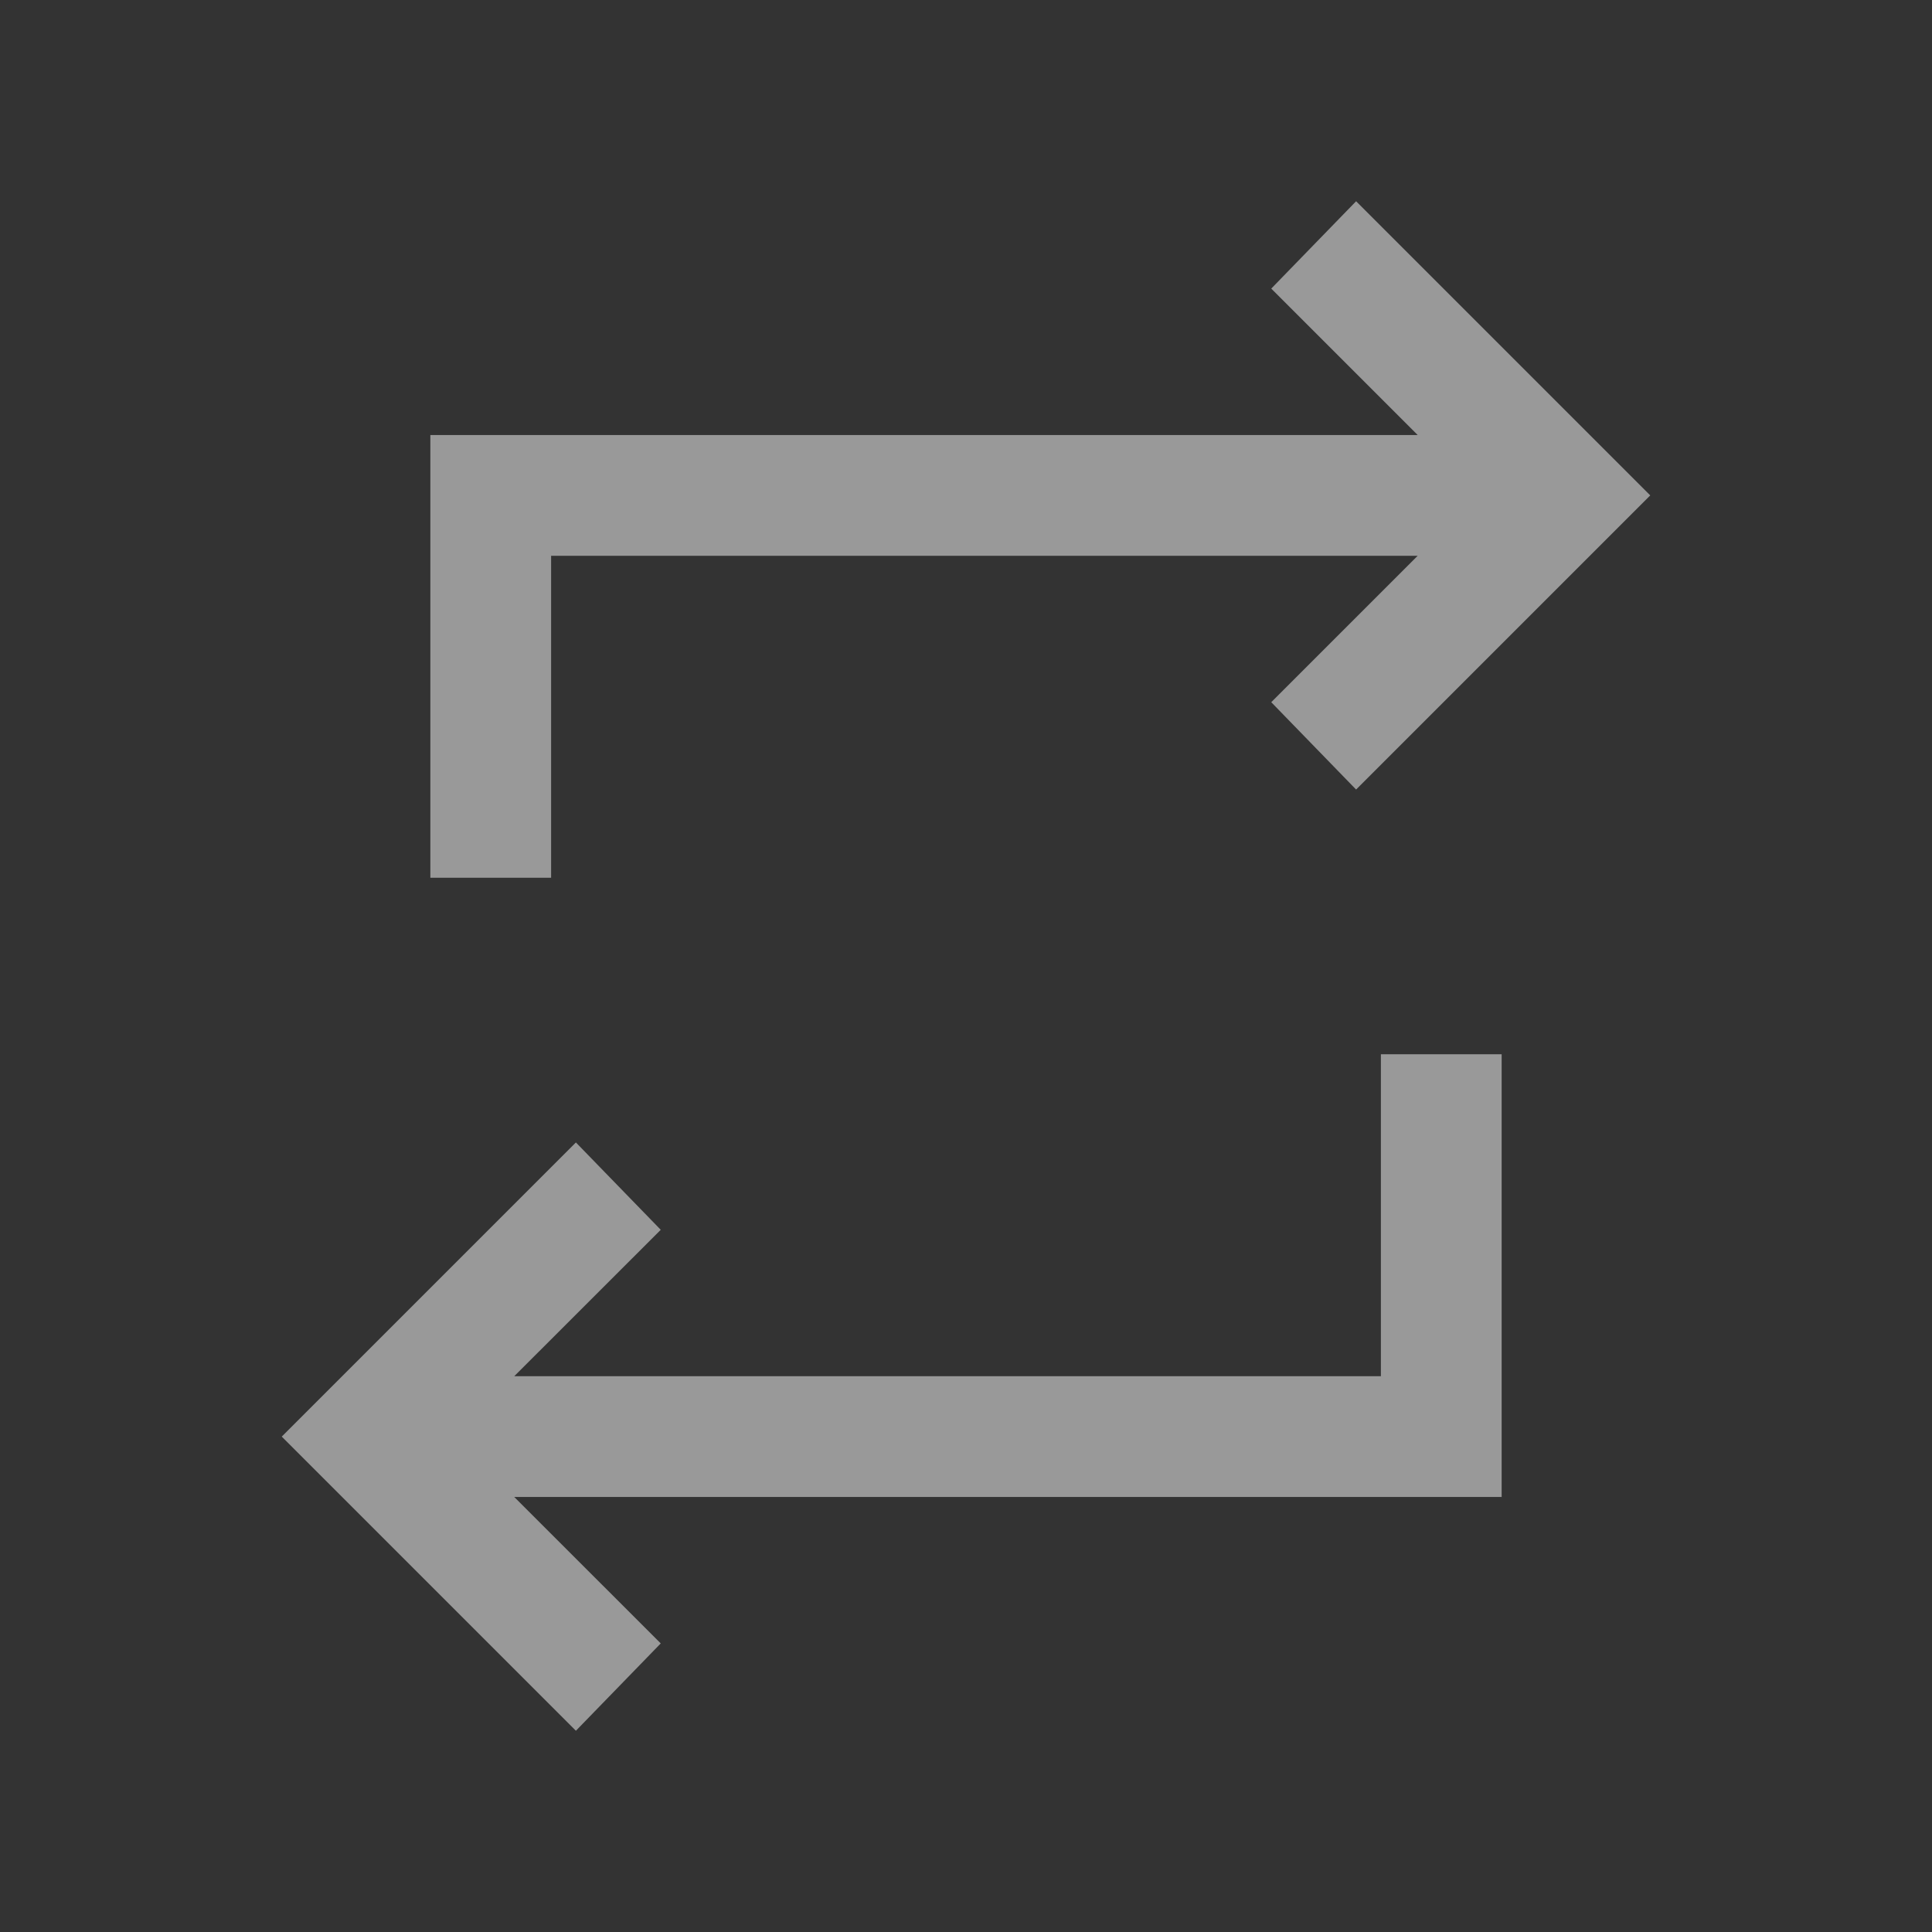 <svg width="24" height="24" viewBox="0 0 24 24" fill="none" xmlns="http://www.w3.org/2000/svg">
<rect x="0" y="0" width="24" height="24" fill="#333333" stroke="none"/>
<mask id="mask0_3072_5289" style="mask-type:alpha" maskUnits="userSpaceOnUse" x="0" y="0" width="24" height="24">
<rect width="24" height="24" fill="#D9D9D9"/>
</mask>
<g mask="url(#mask0_3072_5289)">
<path d="M7.154 21.5L3.5 17.846L7.154 14.192L8.208 15.277L6.388 17.096H17.154V13.096H18.654V18.596H6.388L8.208 20.415L7.154 21.5ZM5.346 10.904V5.404H17.611L15.792 3.585L16.846 2.5L20.5 6.154L16.846 9.808L15.792 8.723L17.611 6.904H6.846V10.904H5.346Z" fill="white" fill-opacity="0.5"/>
</g>
</svg>
